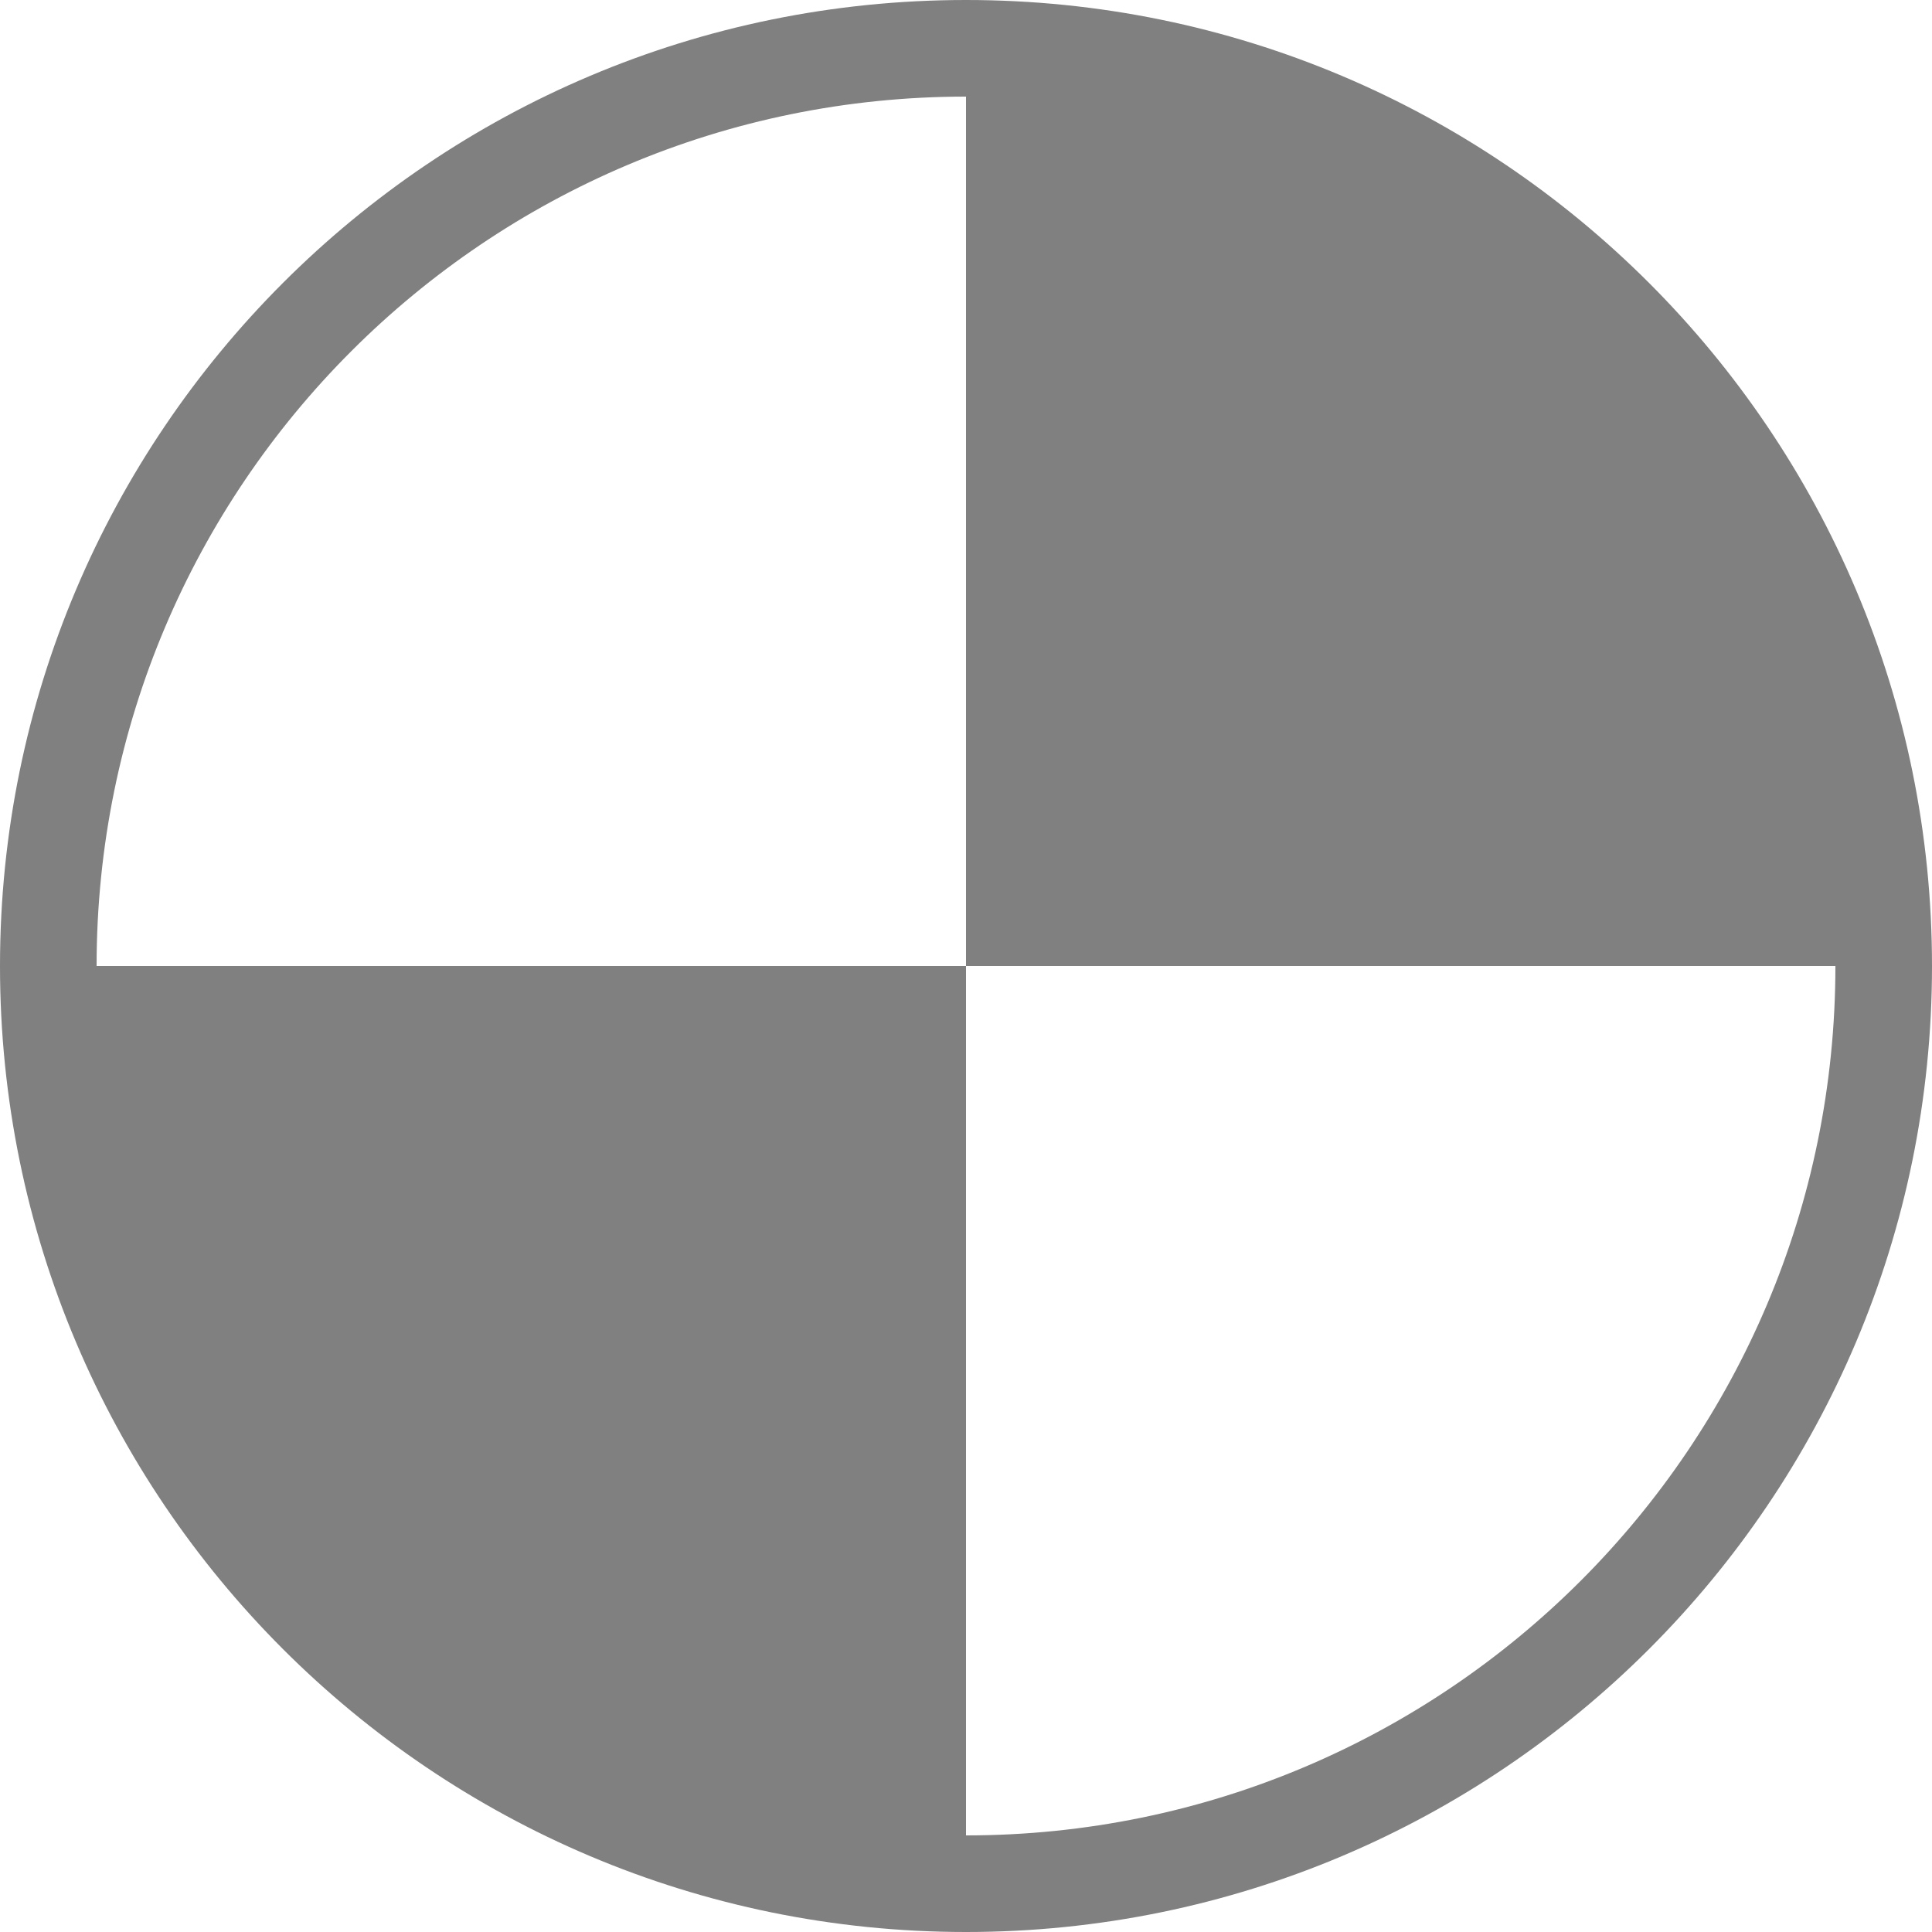 <?xml version="1.0" encoding="UTF-8" standalone="no"?>
<svg width="200px" height="200px" viewBox="0 0 200 200" version="1.1" xmlns="http://www.w3.org/2000/svg" xmlns:xlink="http://www.w3.org/1999/xlink" xmlns:sketch="http://www.bohemiancoding.com/sketch/ns">
    <title>Delicious</title>
    <description>Created with Sketch (http://www.bohemiancoding.com/sketch)</description>
    <defs></defs>
    <g id="Page-1" stroke="none" stroke-width="1" fill="none" fill-rule="evenodd" sketch:type="MSPage">
        <path d="M100,0 C44.772,1.51545443e-14 0,44.772 0,100 C-7.5791226e-15,155.228 44.772,200 100,200 C155.228,200 200,155.228 200,100 C200,44.772 155.228,-2.27373675e-14 100,0 L100,0 L100,0 Z M100,190 C149.706,190 190,149.706 190,100 L100,100 L100,10 C50.294,10 10,50.294 10,100 L100,100 L100,190 Z" id="Delicious" fill="#808080" sketch:type="MSShapeGroup"></path>
    </g>
</svg>